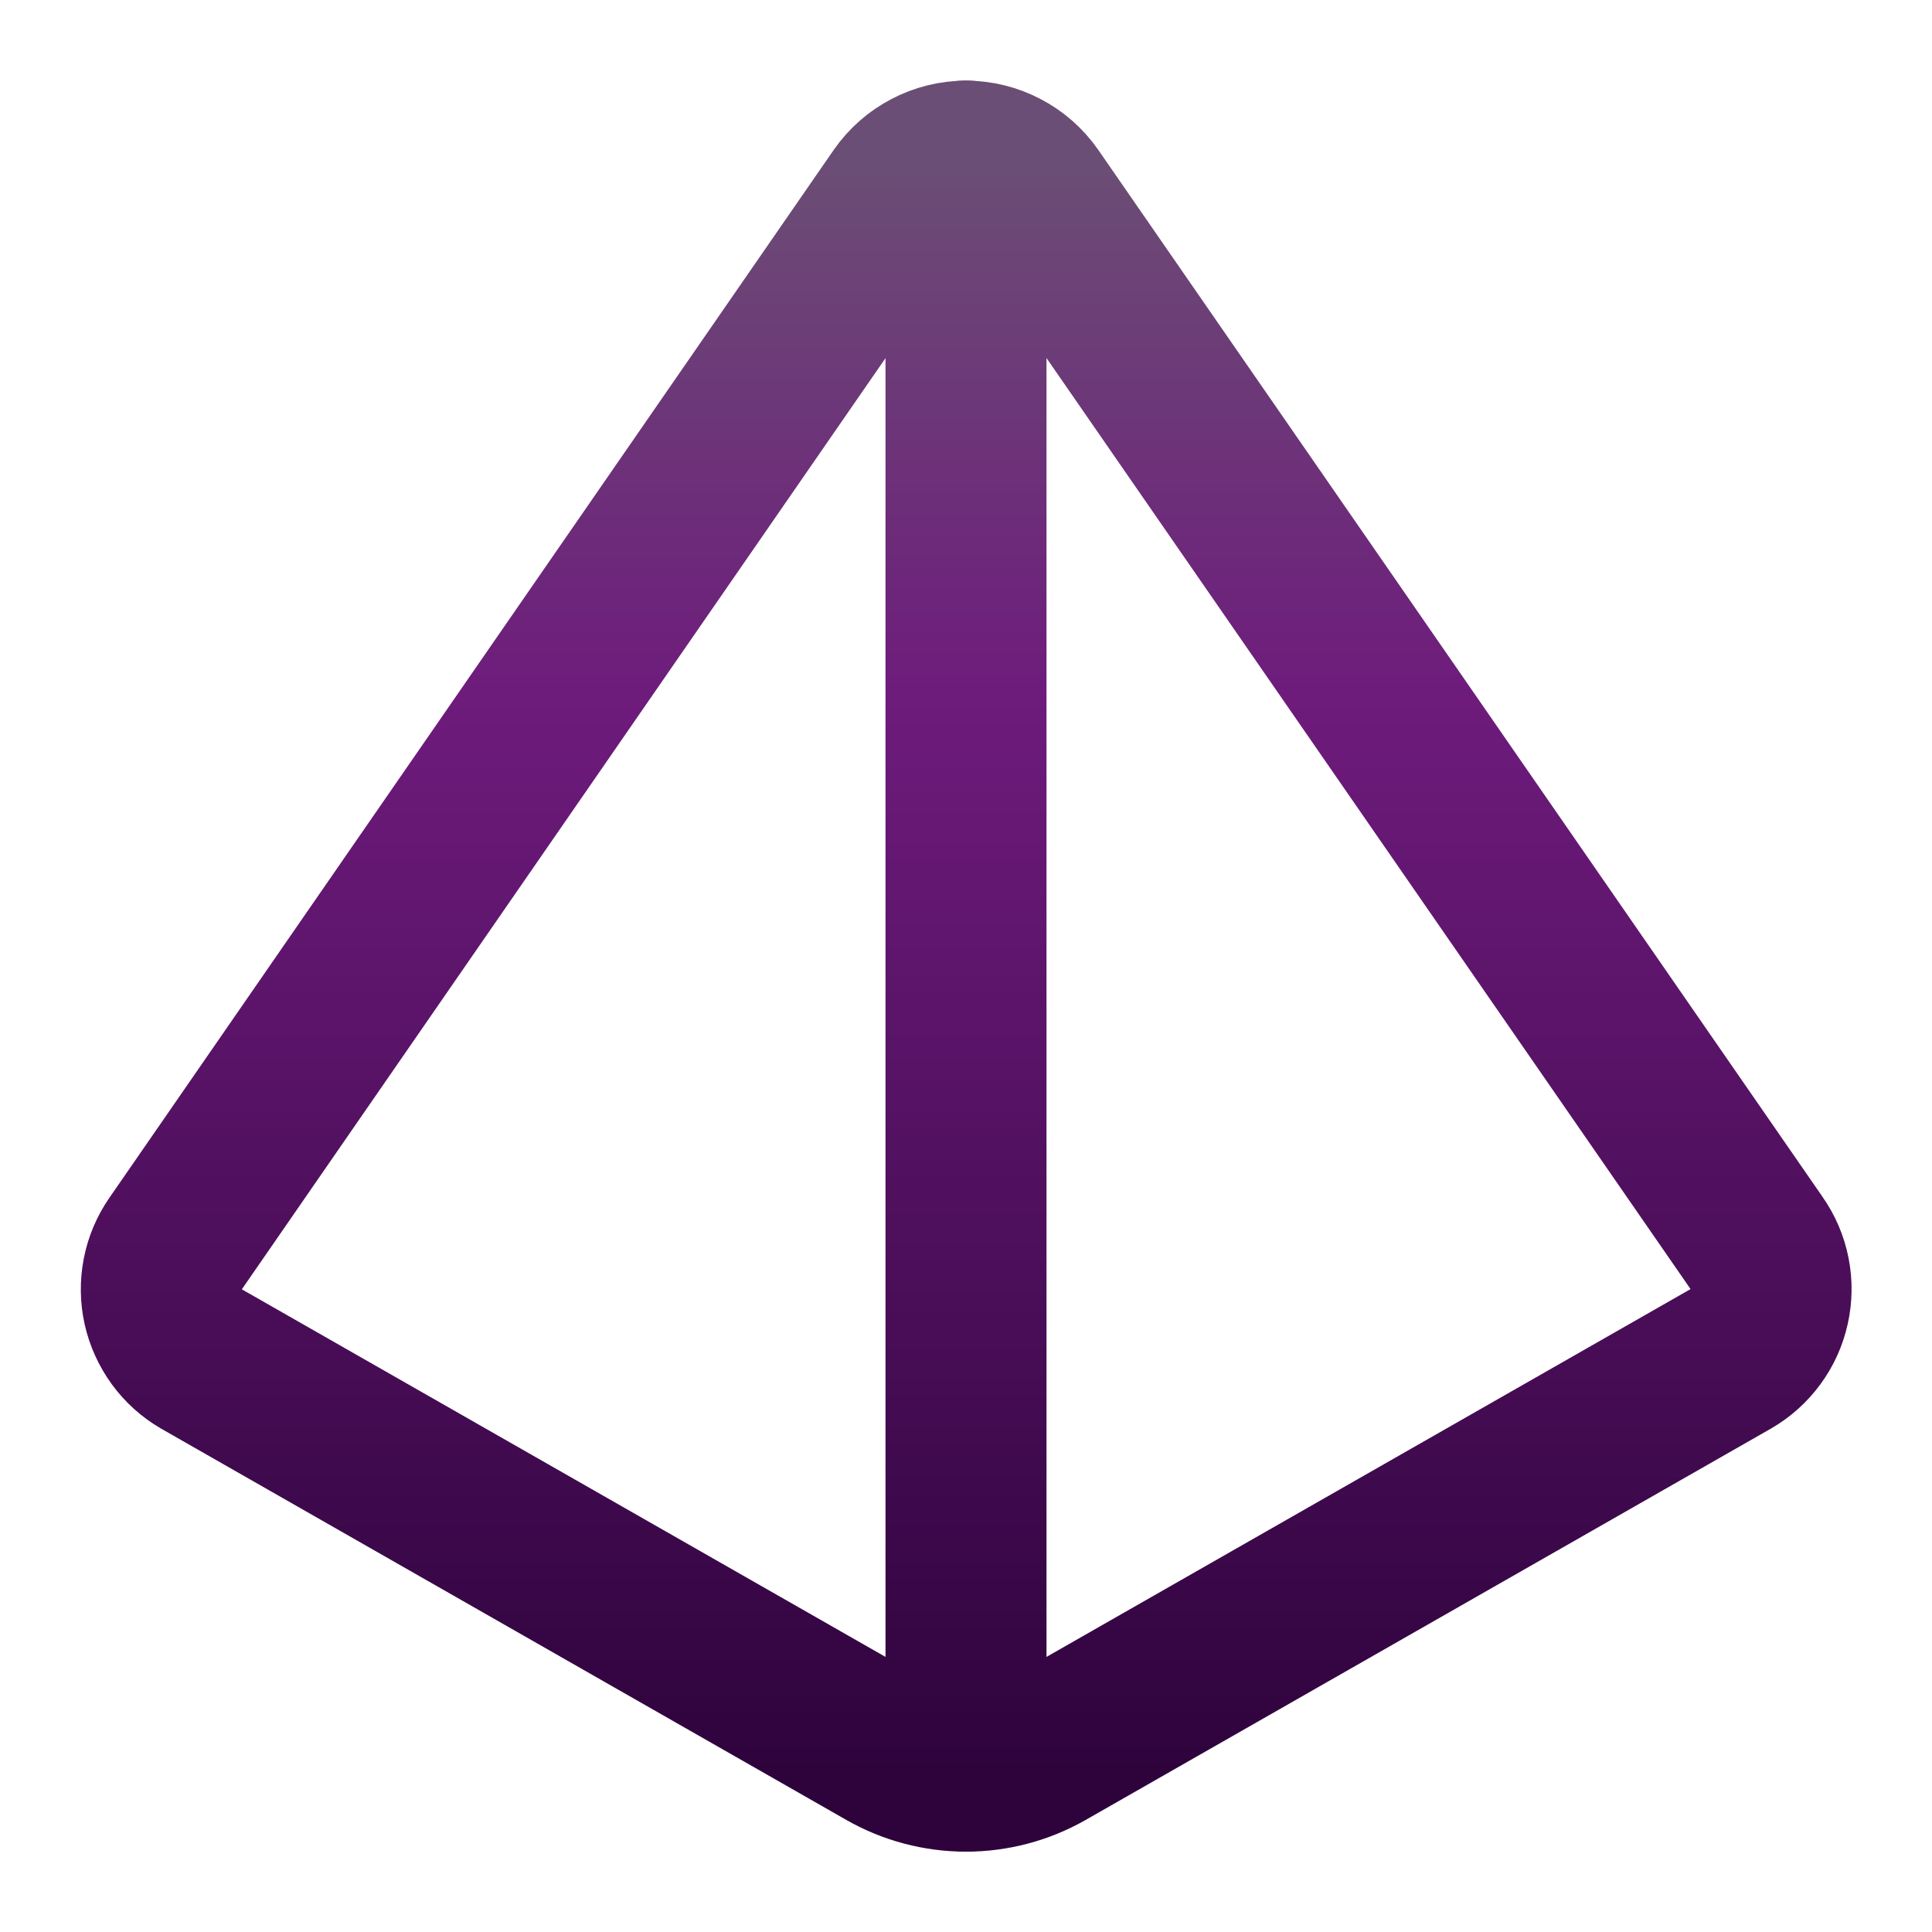 <svg width="24" height="24" viewBox="0 0 24 24" fill="none" xmlns="http://www.w3.org/2000/svg">
<path d="M2.5 16.88C2.381 16.811 2.278 16.718 2.197 16.607C2.116 16.495 2.058 16.369 2.028 16.235C1.998 16.101 1.996 15.962 2.022 15.827C2.048 15.691 2.102 15.563 2.18 15.45L11.18 2.43C11.272 2.298 11.395 2.19 11.538 2.116C11.68 2.041 11.839 2.002 12 2.002C12.161 2.002 12.32 2.041 12.462 2.116C12.605 2.19 12.728 2.298 12.82 2.43L21.82 15.44C21.9 15.554 21.955 15.683 21.982 15.819C22.009 15.955 22.007 16.095 21.977 16.23C21.947 16.366 21.889 16.494 21.807 16.605C21.725 16.717 21.62 16.811 21.5 16.88L12.99 21.74C12.688 21.912 12.347 22.002 12 22.002C11.653 22.002 11.312 21.912 11.01 21.74L2.5 16.88Z" stroke="url(#paint0_linear_3_19)" stroke-width="2" stroke-linecap="round" stroke-linejoin="round"/>
<path d="M12 2V22" stroke="url(#paint1_linear_3_19)" stroke-width="2" stroke-linecap="round" stroke-linejoin="round"/>
<defs>
<linearGradient id="paint0_linear_3_19" x1="12.002" y1="2.002" x2="12.002" y2="22.002" gradientUnits="userSpaceOnUse">
<stop stop-color="#6B4E75"/>
<stop offset="0.335" stop-color="#6E1B7C"/>
<stop offset="1" stop-color="#2E033C"/>
</linearGradient>
<linearGradient id="paint1_linear_3_19" x1="12.5" y1="2" x2="12.5" y2="22" gradientUnits="userSpaceOnUse">
<stop stop-color="#6B4E75"/>
<stop offset="0.335" stop-color="#6E1B7C"/>
<stop offset="1" stop-color="#2E033C"/>
</linearGradient>
</defs>
</svg>
